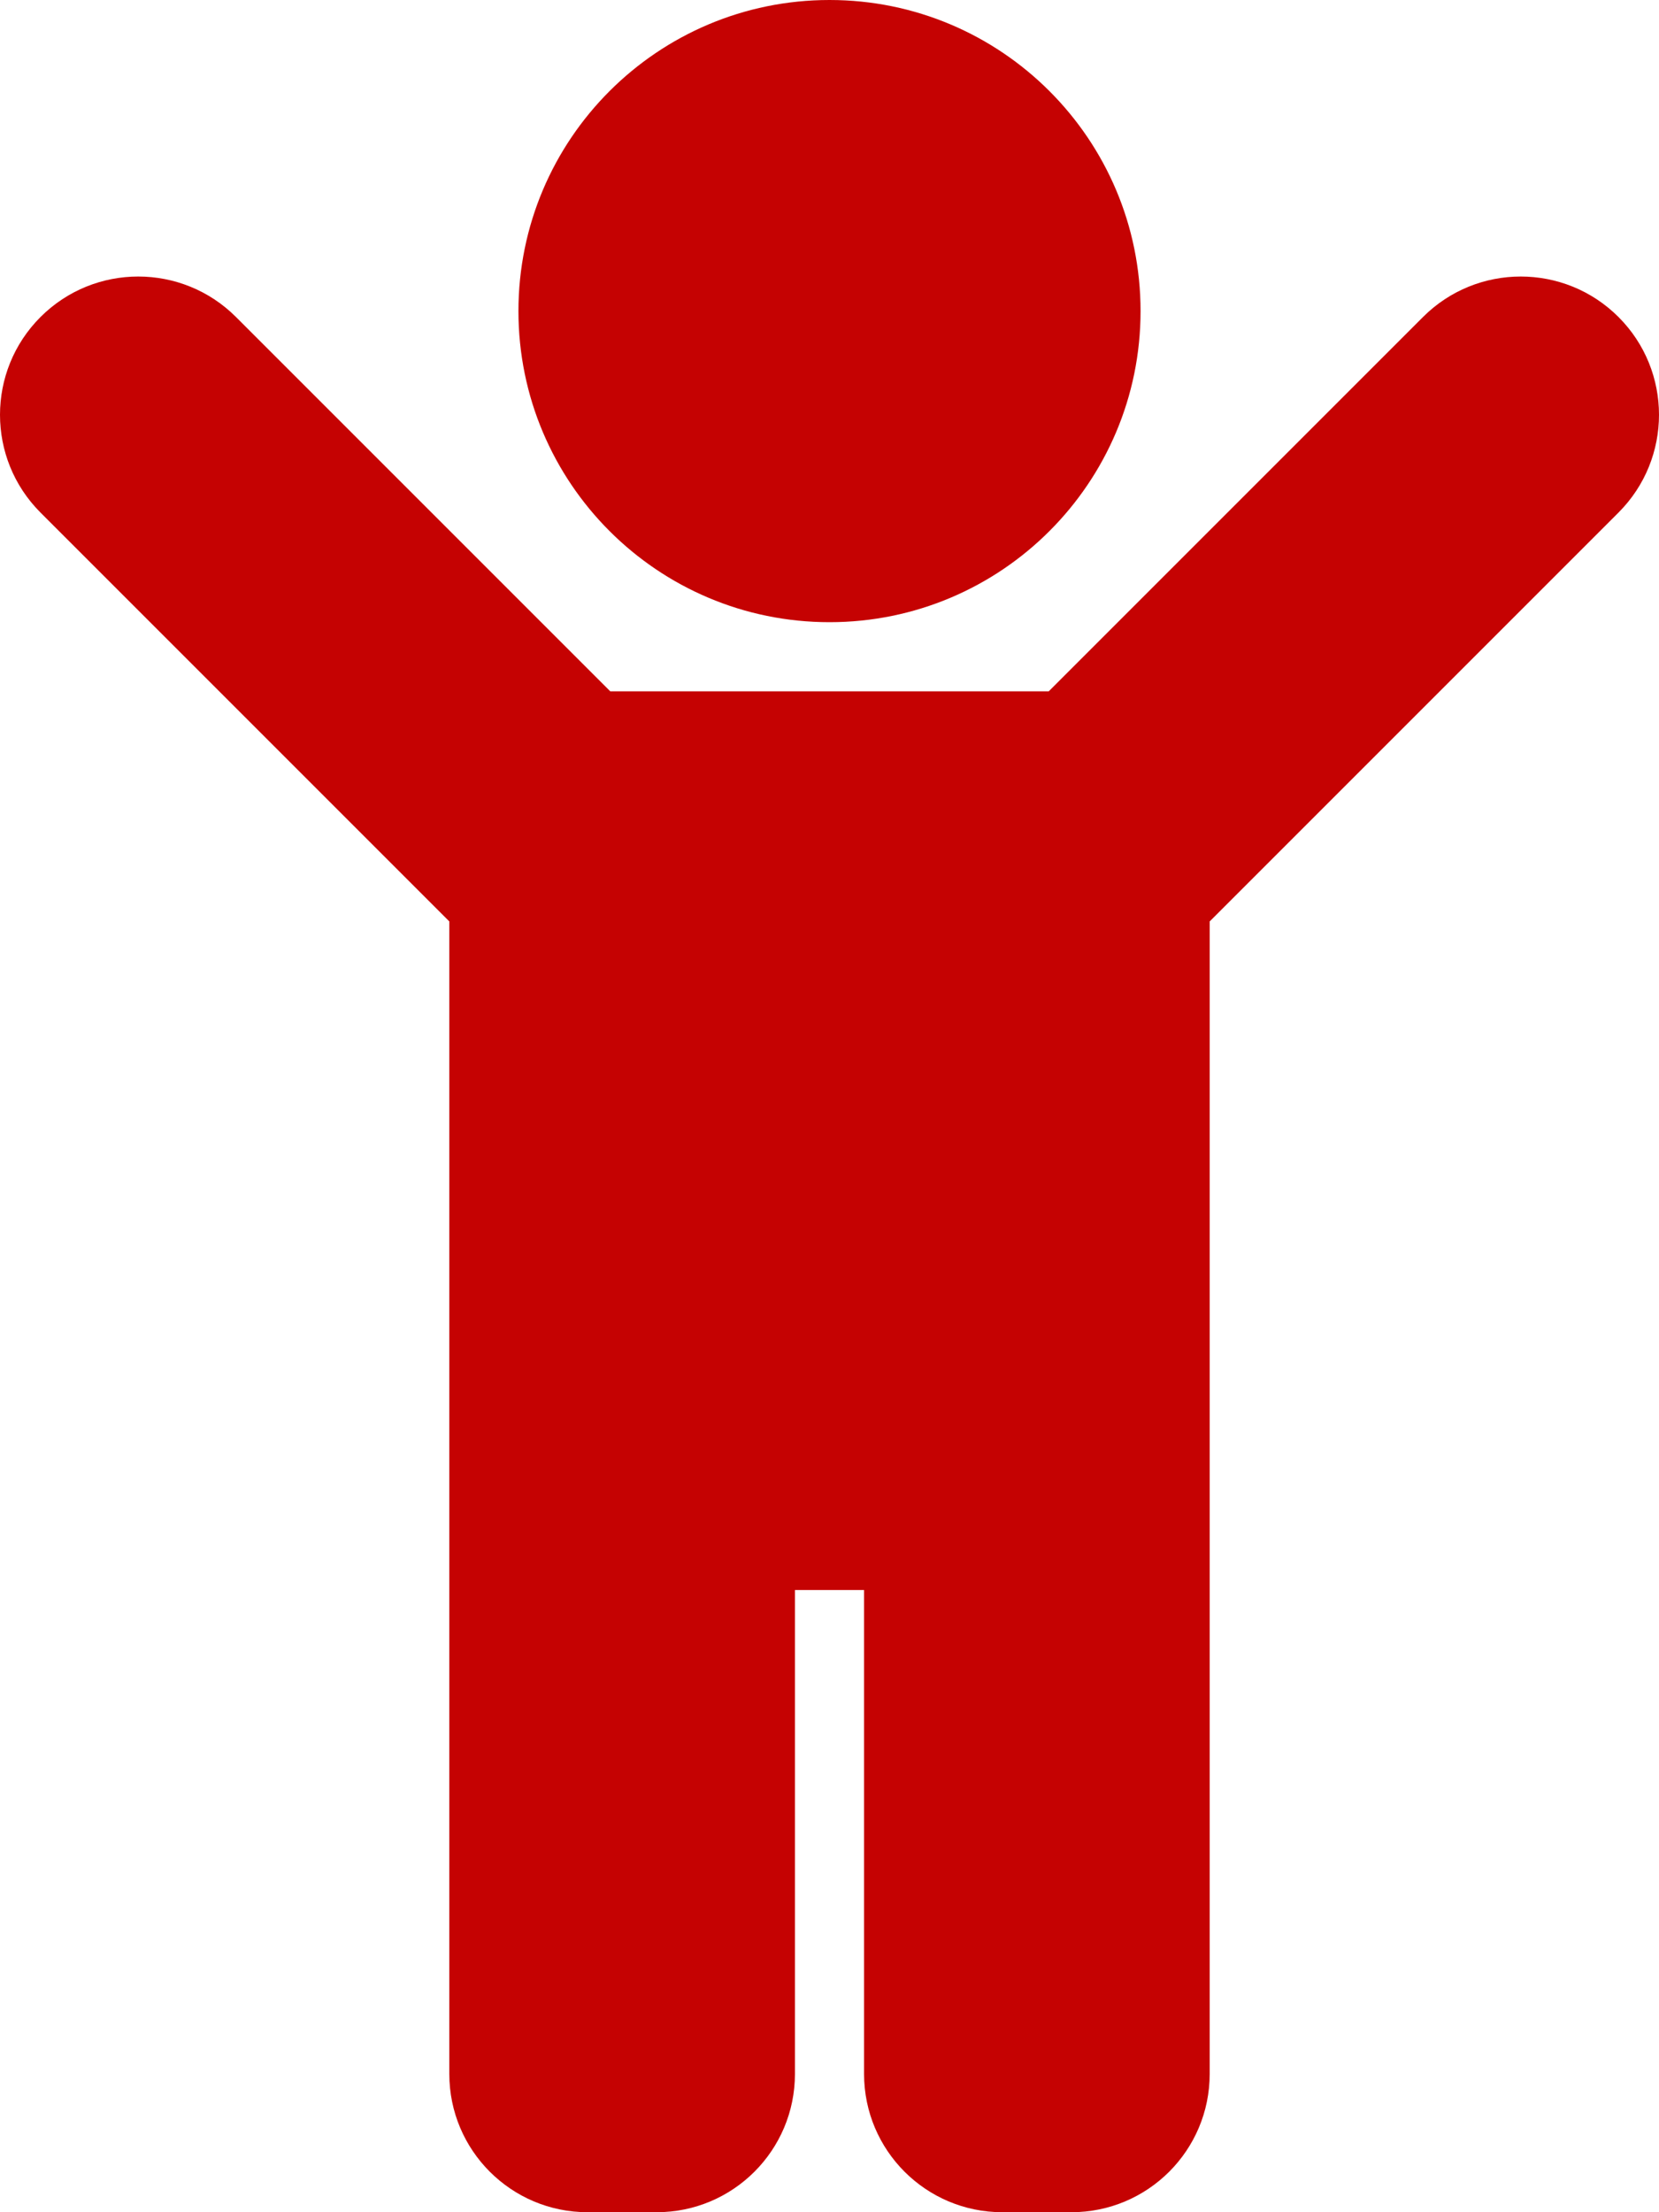 <svg width="384" height="512" viewBox="0 0 384 512" fill="none" xmlns="http://www.w3.org/2000/svg">
<path d="M120 72C120 32.235 152.235 0 192 0C231.765 0 264 32.235 264 72C264 111.764 231.765 144 192 144C152.235 144 120 111.764 120 72ZM374.627 73.373C362.131 60.876 341.869 60.876 329.373 73.373L242.745 160H141.254L54.627 73.373C42.131 60.876 21.869 60.876 9.373 73.373C-3.124 85.87 -3.124 106.131 9.373 118.628L104 213.254V480C104 497.673 118.327 512 136 512H152C169.673 512 184 497.673 184 480V368H200V480C200 497.673 214.327 512 232 512H248C265.673 512 280 497.673 280 480V213.254L374.627 118.627C387.124 106.13 387.124 85.87 374.627 73.373V73.373Z" fill="#C50202"/>
</svg>
